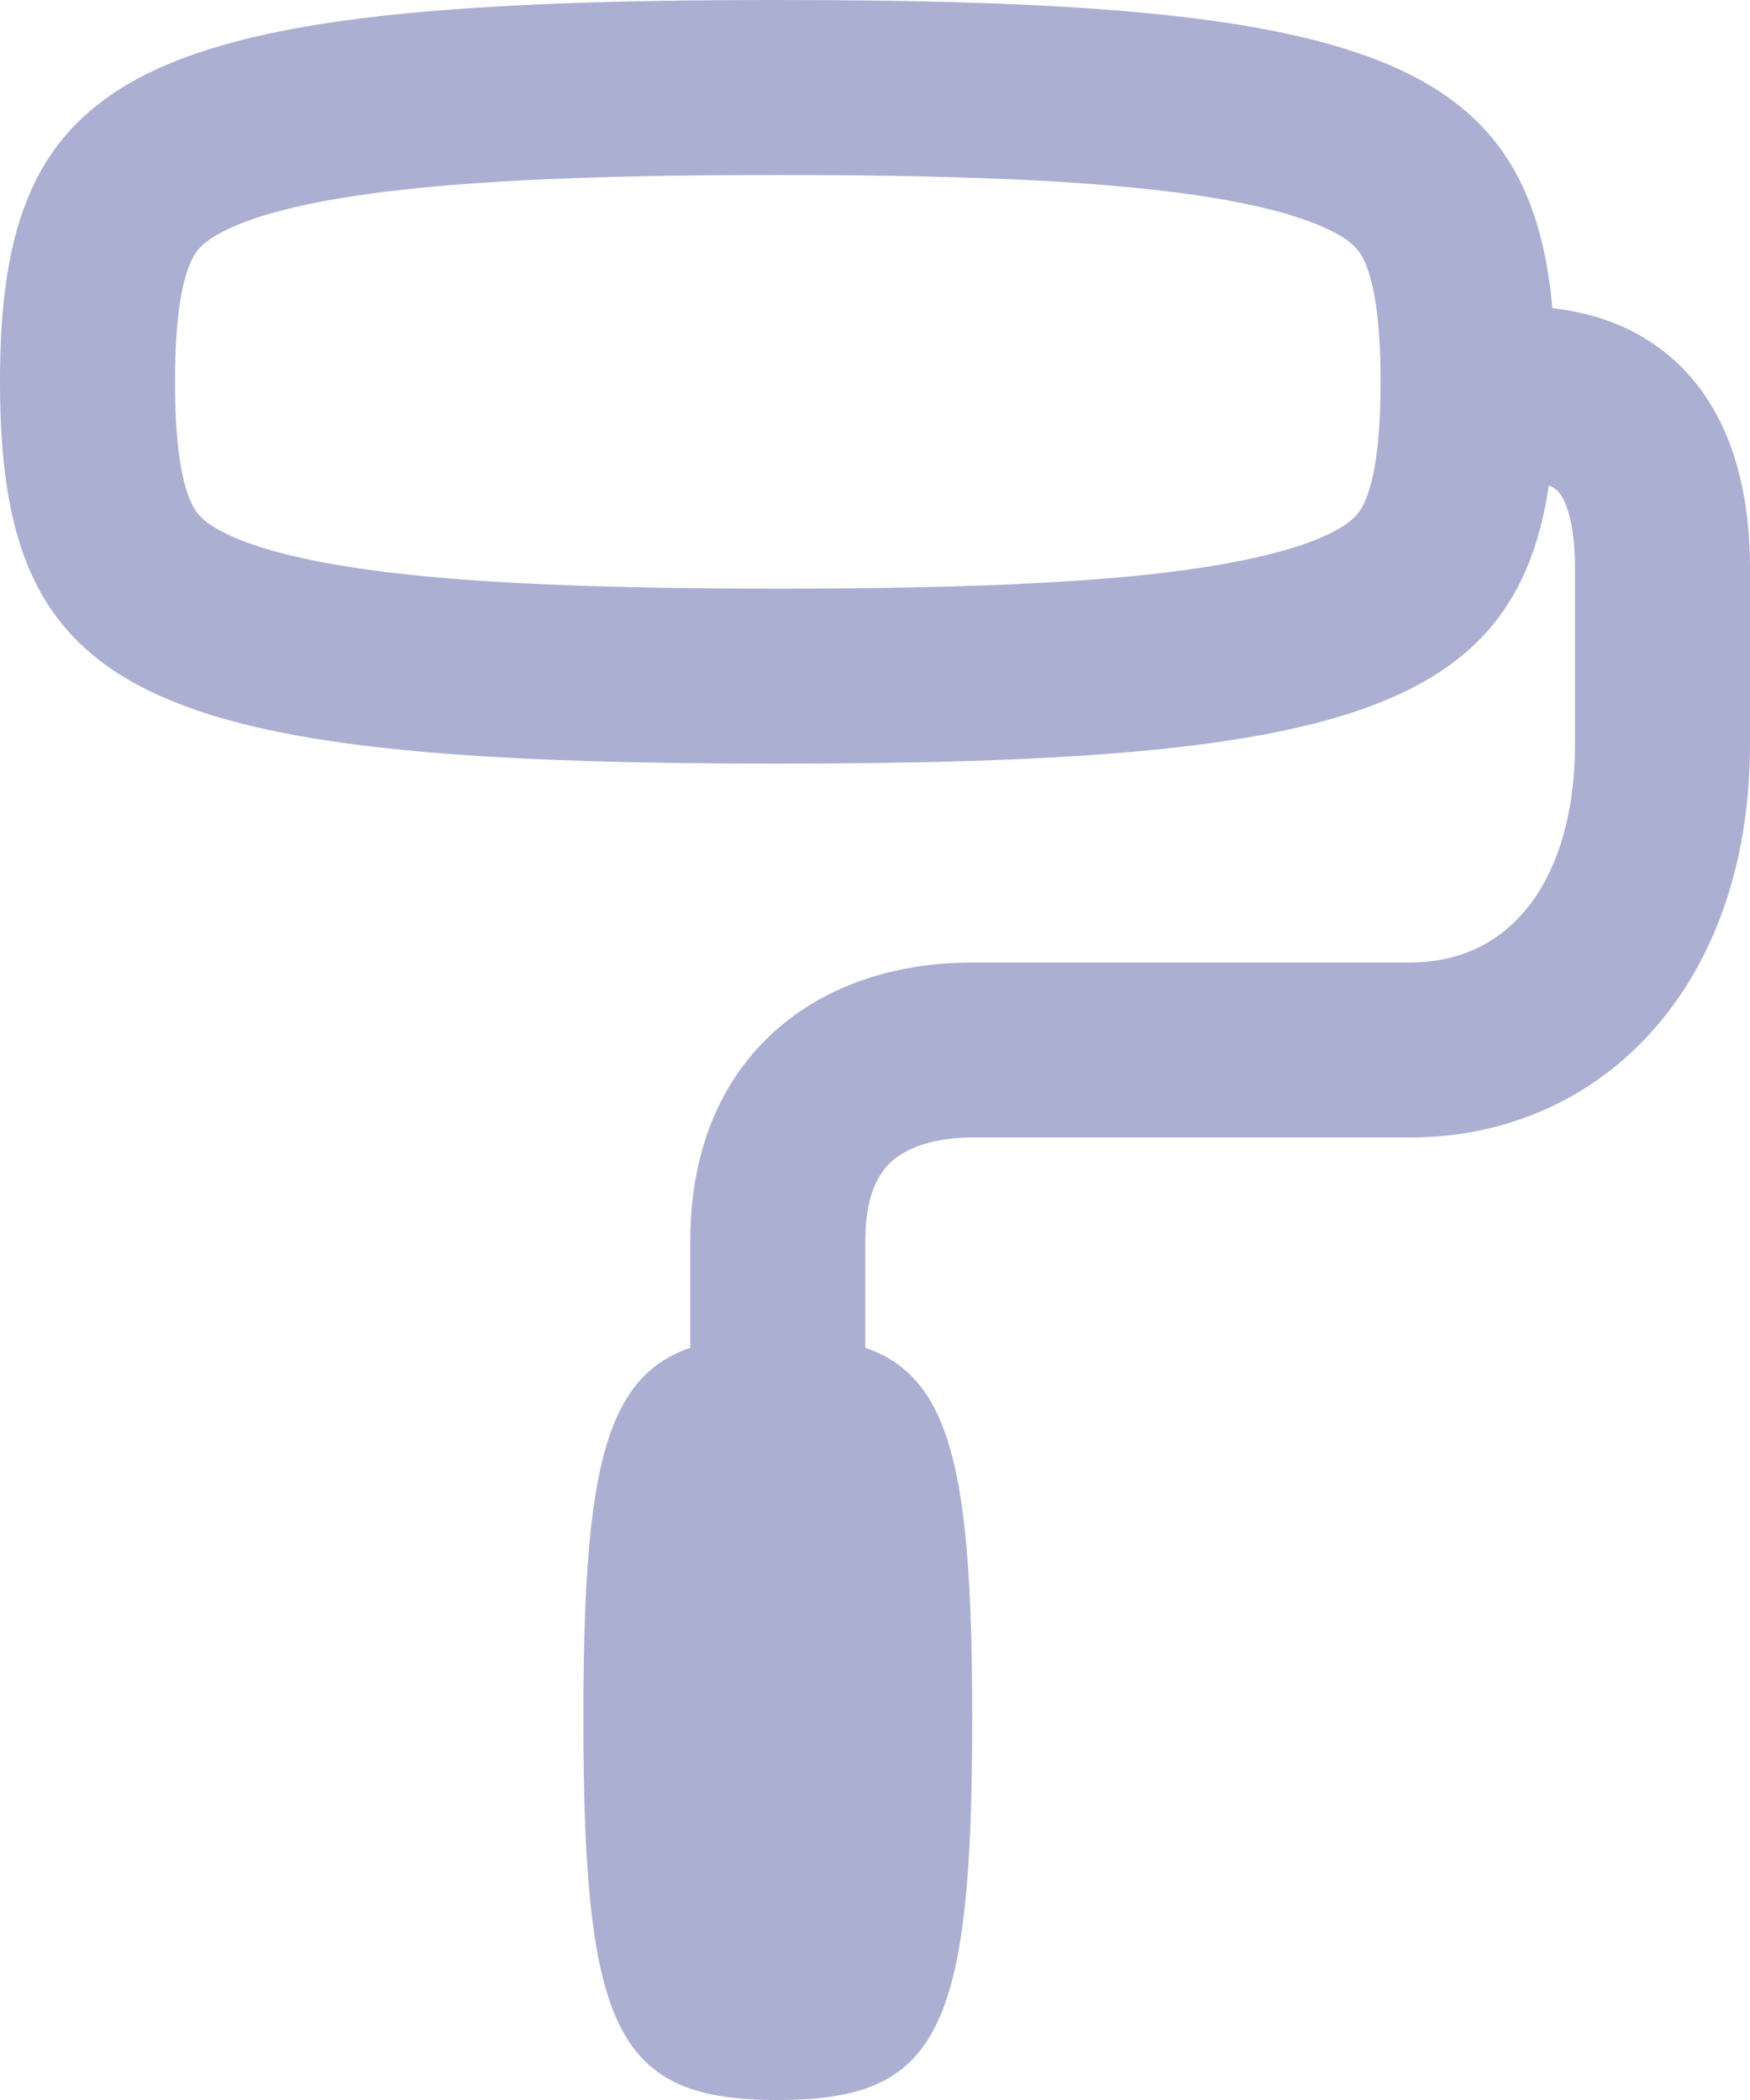 <svg width="20" height="24" viewBox="0 0 20 24" fill="none" xmlns="http://www.w3.org/2000/svg">
<path d="M6.667 19.636C6.667 23.23 7.059 24 8.889 24C10.719 24 11.111 23.23 11.111 19.636C11.111 16.043 10.719 15.273 8.889 15.273C7.059 15.273 6.667 16.043 6.667 19.636Z" fill="#ABAFD1"/>
<path fill-rule="evenodd" clip-rule="evenodd" d="M8.889 6.727C10.697 6.727 12.082 6.679 13.149 6.563C14.235 6.444 14.849 6.268 15.197 6.098C15.475 5.961 15.544 5.852 15.596 5.737C15.685 5.541 15.778 5.154 15.778 4.364C15.778 3.573 15.685 3.186 15.596 2.991C15.544 2.875 15.475 2.766 15.197 2.63C14.849 2.459 14.235 2.283 13.149 2.165C12.082 2.048 10.697 2 8.889 2C7.08 2 5.696 2.048 4.629 2.165C3.543 2.283 2.929 2.459 2.581 2.63C2.303 2.766 2.234 2.875 2.182 2.991C2.093 3.186 2 3.573 2 4.364C2 5.154 2.093 5.541 2.182 5.737C2.234 5.852 2.303 5.961 2.581 6.098C2.929 6.268 3.543 6.444 4.629 6.563C5.696 6.679 7.08 6.727 8.889 6.727ZM17.701 5.548C17.314 8.132 15.323 8.727 8.889 8.727C1.569 8.727 0 7.957 0 4.364C0 0.77 1.569 0 8.889 0C15.598 0 17.476 0.647 17.742 3.521C18.031 3.556 18.364 3.633 18.675 3.797C19.538 4.253 20 5.173 20 6.5V6.513V6.525V6.538V6.55V6.563V6.575V6.587V6.599V6.611V6.623V6.634V6.646V6.658V6.669V6.68V6.692V6.703V6.714V6.725V6.735V6.746V6.757V6.767V6.778V6.788V6.798V6.809V6.819V6.829V6.839V6.848V6.858V6.868V6.877V6.887V6.896V6.905V6.914V6.923V6.932V6.941V6.95V6.959V6.968V6.976V6.985V6.993V7.001V7.01V7.018V7.026V7.034V7.042V7.049V7.057V7.065V7.072V7.08V7.087V7.094V7.102V7.109V7.116V7.123V7.13V7.137V7.143V7.15V7.157V7.163V7.17V7.176V7.182V7.189V7.195V7.201V7.207V7.213V7.219V7.224V7.23V7.236V7.241V7.247V7.252V7.258V7.263V7.268V7.274V7.279V7.284V7.289V7.293V7.298V7.303V7.308V7.312V7.317V7.322V7.326V7.33V7.335V7.339V7.343V7.347V7.351V7.355V7.359V7.363V7.367V7.371V7.374V7.378V7.382V7.385V7.389V7.392V7.396V7.399V7.402V7.405V7.408V7.412V7.415V7.418V7.42V7.423V7.426V7.429V7.432V7.434V7.437V7.439V7.442V7.444V7.447V7.449V7.452V7.454V7.456V7.458V7.46V7.462V7.465V7.466V7.468V7.47V7.472V7.474V7.476V7.478V7.479V7.481V7.482V7.482V7.482V7.482V7.482V7.482V7.482V7.482V7.482V7.482V7.482V7.482V7.482V7.482V7.483V7.483V7.483V7.483V7.483V7.483V7.483V7.483V7.483V7.484V7.484V7.484V7.484V7.484V7.484V7.485V7.485V7.485V7.485V7.485V7.486V7.486V7.486V7.486V7.486V7.486V7.487V7.487V7.487V7.487V7.487V7.487V7.488V7.488V7.488V7.488V7.489V7.489V7.489V7.489V7.489V7.49V7.49V7.49V7.49V7.491V7.491V7.491V7.491V7.491V7.492V7.492V7.492V7.493V7.493V7.493V7.493V7.494V7.494V7.494V7.494V7.495V7.495V7.495V7.495V7.495V7.496V7.496V7.496V7.496V7.497V7.497V7.497V7.497V7.498V7.498V7.498V7.499V7.499V7.499V7.499V7.5V7.5V7.5V7.501V7.501V7.501V7.501V7.502V7.502V7.502V7.503V7.503V7.503V7.503V7.504V7.504V7.504V7.504V7.505V7.505V7.505V7.505V7.505V7.506V7.506V7.506V7.506V7.507V7.507V7.507V7.507V7.508V7.508V7.508V7.509V7.509V7.509V7.509V7.509V7.51V7.51V7.51V7.51V7.511V7.511V7.511V7.511V7.511V7.512V7.512V7.512V7.512V7.513V7.513V7.513V7.513V7.513V7.513V7.514V7.514V7.514V7.514V7.514V7.514V7.515V7.515V7.515V7.515V7.515V7.516V7.516V7.516V7.516V7.516V7.516V7.517V7.517V7.517V7.517V7.517V7.517V7.517V7.517V7.517V7.518V7.518V7.518V7.518V7.518V7.518V7.518V7.518V7.518V7.518V7.518V7.518V7.518V7.518V7.518V7.519V7.521V7.522V7.524V7.526V7.528V7.53V7.532V7.534V7.536V7.538V7.54V7.542V7.544V7.546V7.548V7.551V7.553V7.556V7.558V7.561V7.563V7.566V7.568V7.571V7.574V7.577V7.58V7.582V7.585V7.589V7.592V7.595V7.598V7.601V7.605V7.608V7.611V7.615V7.618V7.622V7.626V7.629V7.633V7.637V7.641V7.645V7.649V7.653V7.657V7.661V7.665V7.67V7.674V7.678V7.683V7.688V7.692V7.697V7.702V7.707V7.711V7.716V7.721V7.727V7.732V7.737V7.742V7.748V7.753V7.759V7.764V7.77V7.776V7.781V7.787V7.793V7.799V7.805V7.811V7.818V7.824V7.83V7.837V7.843V7.85V7.857V7.863V7.87V7.877V7.884V7.891V7.898V7.906V7.913V7.92V7.928V7.935V7.943V7.951V7.958V7.966V7.974V7.982V7.991V7.999V8.007V8.015V8.024V8.032V8.041V8.05V8.059V8.068V8.077V8.086V8.095V8.104V8.113V8.123V8.132V8.142V8.152V8.161V8.171V8.181V8.191V8.202V8.212V8.222V8.233V8.243V8.254V8.265V8.275V8.286V8.297V8.309V8.32V8.331V8.342V8.354V8.366V8.377V8.389V8.401V8.413V8.425V8.437V8.45V8.462V8.475V8.487V8.5C20 9.773 19.642 10.896 18.941 11.717C18.23 12.551 17.226 13 16.111 13H16.101H16.092H16.082H16.072H16.062H16.052H16.042H16.033H16.023H16.013H16.003H15.993H15.983H15.973H15.963H15.953H15.943H15.933H15.923H15.913H15.903H15.893H15.883H15.873H15.863H15.853H15.843H15.833H15.823H15.813H15.803H15.793H15.782H15.772H15.762H15.752H15.742H15.732H15.721H15.711H15.701H15.691H15.68H15.67H15.66H15.65H15.639H15.629H15.619H15.608H15.598H15.588H15.578H15.567H15.557H15.546H15.536H15.526H15.515H15.505H15.495H15.484H15.474H15.463H15.453H15.443H15.432H15.422H15.411H15.401H15.39H15.38H15.369H15.359H15.348H15.338H15.327H15.317H15.306H15.296H15.285H15.274H15.264H15.253H15.243H15.232H15.222H15.211H15.2H15.19H15.179H15.168H15.158H15.147H15.137H15.126H15.115H15.105H15.094H15.083H15.073H15.062H15.051H15.041H15.03H15.019H15.009H14.998H14.987H14.976H14.966H14.955H14.944H14.934H14.923H14.912H14.901H14.891H14.88H14.869H14.858H14.848H14.837H14.826H14.815H14.805H14.794H14.783H14.772H14.761H14.751H14.74H14.729H14.718H14.707H14.697H14.686H14.675H14.664H14.653H14.643H14.632H14.621H14.61H14.599H14.588H14.578H14.567H14.556H14.545H14.534H14.524H14.513H14.502H14.491H14.48H14.469H14.458H14.448H14.437H14.426H14.415H14.404H14.393H14.383H14.372H14.361H14.35H14.339H14.328H14.317H14.306H14.296H14.285H14.274H14.263H14.252H14.241H14.231H14.22H14.209H14.198H14.187H14.176H14.165H14.155H14.144H14.133H14.122H14.111H14.101H14.09H14.079H14.068H14.057H14.046H14.036H14.025H14.014H14.003H13.992H13.981H13.971H13.96H13.949H13.938H13.927H13.916H13.906H13.895H13.884H13.873H13.863H13.852H13.841H13.83H13.819H13.809H13.798H13.787H13.776H13.766H13.755H13.744H13.733H13.723H13.712H13.701H13.691H13.68H13.669H13.658H13.648H13.637H13.626H13.616H13.605H13.594H13.584H13.573H13.562H13.552H13.541H13.53H13.52H13.509H13.498H13.488H13.477H13.466H13.456H13.445H13.435H13.424H13.413H13.403H13.392H13.382H13.371H13.361H13.35H13.339H13.329H13.318H13.308H13.297H13.287H13.276H13.266H13.255H13.245H13.234H13.224H13.213H13.203H13.193H13.182H13.172H13.161H13.151H13.14H13.13H13.12H13.109H13.099H13.089H13.078H13.068H13.058H13.047H13.037H13.027H13.016H13.006H12.996H12.986H12.975H12.965H12.955H12.944H12.934H12.924H12.914H12.904H12.893H12.883H12.873H12.863H12.853H12.843H12.833H12.822H12.812H12.802H12.792H12.782H12.772H12.762H12.752H12.742H12.732H12.722H12.712H12.702H12.692H12.682H12.672H12.662H12.652H12.642H12.632H12.623H12.613H12.603H12.593H12.583H12.573H12.563H12.554H12.544H12.534H12.524H12.515H12.505H12.495H12.485H12.476H12.466H12.456H12.447H12.437H12.427H12.418H12.408H12.399H12.389H12.38H12.37H12.36H12.351H12.341H12.332H12.322H12.313H12.303H12.294H12.285H12.275H12.266H12.256H12.247H12.238H12.228H12.219H12.21H12.2H12.191H12.182H12.173H12.164H12.154H12.145H12.136H12.127H12.118H12.108H12.099H12.09H12.081H12.072H12.063H12.054H12.045H12.036H12.027H12.018H12.009H12H11.991H11.982H11.973H11.965H11.956H11.947H11.938H11.929H11.921H11.912H11.903H11.894H11.886H11.877H11.868H11.86H11.851H11.842H11.834H11.825H11.817H11.808H11.8H11.791H11.783H11.774H11.766H11.757H11.749H11.74H11.732H11.724H11.715H11.707H11.699H11.69H11.682H11.674H11.666H11.658H11.649H11.641H11.633H11.625H11.617H11.609H11.601H11.593H11.585H11.577H11.569H11.561H11.553H11.545H11.537H11.529H11.521H11.513H11.506H11.498H11.49H11.482H11.475H11.467H11.459H11.451H11.444H11.436H11.429H11.421H11.414H11.406H11.399H11.391H11.384H11.376H11.369H11.361H11.354H11.347H11.339H11.332H11.325H11.318H11.31H11.303H11.296H11.289H11.282H11.274H11.267H11.26H11.253H11.246H11.239H11.232H11.225H11.219H11.212H11.205H11.198H11.191H11.184H11.178H11.171H11.164H11.157H11.151H11.144H11.137H11.131H11.124H11.118H11.111C10.7 13 10.398 13.103 10.217 13.251C10.07 13.371 9.889 13.611 9.889 14.182L9.889 15.886L9.889 16.253L9.889 16.337L9.889 16.357V16.362V16.363V16.364V16.364V16.364C9.889 16.916 9.441 17.364 8.889 17.364C8.337 17.364 7.889 16.916 7.889 16.364V16.364V16.363V16.363V16.362V16.357L7.889 16.337L7.889 16.253L7.889 15.886L7.889 14.182C7.889 13.117 8.263 12.265 8.95 11.703C9.602 11.17 10.411 11 11.111 11H11.118H11.124H11.131H11.137H11.144H11.151H11.157H11.164H11.171H11.178H11.184H11.191H11.198H11.205H11.212H11.219H11.225H11.232H11.239H11.246H11.253H11.26H11.267H11.274H11.282H11.289H11.296H11.303H11.31H11.318H11.325H11.332H11.339H11.347H11.354H11.361H11.369H11.376H11.384H11.391H11.399H11.406H11.414H11.421H11.429H11.436H11.444H11.451H11.459H11.467H11.475H11.482H11.49H11.498H11.506H11.513H11.521H11.529H11.537H11.545H11.553H11.561H11.569H11.577H11.585H11.593H11.601H11.609H11.617H11.625H11.633H11.641H11.649H11.658H11.666H11.674H11.682H11.69H11.699H11.707H11.715H11.724H11.732H11.74H11.749H11.757H11.766H11.774H11.783H11.791H11.8H11.808H11.817H11.825H11.834H11.842H11.851H11.86H11.868H11.877H11.886H11.894H11.903H11.912H11.921H11.929H11.938H11.947H11.956H11.965H11.973H11.982H11.991H12H12.009H12.018H12.027H12.036H12.045H12.054H12.063H12.072H12.081H12.09H12.099H12.108H12.118H12.127H12.136H12.145H12.154H12.164H12.173H12.182H12.191H12.2H12.21H12.219H12.228H12.238H12.247H12.256H12.266H12.275H12.285H12.294H12.303H12.313H12.322H12.332H12.341H12.351H12.36H12.37H12.38H12.389H12.399H12.408H12.418H12.427H12.437H12.447H12.456H12.466H12.476H12.485H12.495H12.505H12.515H12.524H12.534H12.544H12.554H12.563H12.573H12.583H12.593H12.603H12.613H12.623H12.632H12.642H12.652H12.662H12.672H12.682H12.692H12.702H12.712H12.722H12.732H12.742H12.752H12.762H12.772H12.782H12.792H12.802H12.812H12.822H12.833H12.843H12.853H12.863H12.873H12.883H12.893H12.904H12.914H12.924H12.934H12.944H12.955H12.965H12.975H12.986H12.996H13.006H13.016H13.027H13.037H13.047H13.058H13.068H13.078H13.089H13.099H13.109H13.12H13.13H13.14H13.151H13.161H13.172H13.182H13.193H13.203H13.213H13.224H13.234H13.245H13.255H13.266H13.276H13.287H13.297H13.308H13.318H13.329H13.339H13.35H13.361H13.371H13.382H13.392H13.403H13.413H13.424H13.435H13.445H13.456H13.466H13.477H13.488H13.498H13.509H13.52H13.53H13.541H13.552H13.562H13.573H13.584H13.594H13.605H13.616H13.626H13.637H13.648H13.658H13.669H13.68H13.691H13.701H13.712H13.723H13.733H13.744H13.755H13.766H13.776H13.787H13.798H13.809H13.819H13.83H13.841H13.852H13.863H13.873H13.884H13.895H13.906H13.916H13.927H13.938H13.949H13.96H13.971H13.981H13.992H14.003H14.014H14.025H14.036H14.046H14.057H14.068H14.079H14.09H14.101H14.111H14.122H14.133H14.144H14.155H14.165H14.176H14.187H14.198H14.209H14.22H14.231H14.241H14.252H14.263H14.274H14.285H14.296H14.306H14.317H14.328H14.339H14.35H14.361H14.372H14.383H14.393H14.404H14.415H14.426H14.437H14.448H14.458H14.469H14.48H14.491H14.502H14.513H14.524H14.534H14.545H14.556H14.567H14.578H14.588H14.599H14.61H14.621H14.632H14.643H14.653H14.664H14.675H14.686H14.697H14.707H14.718H14.729H14.74H14.751H14.761H14.772H14.783H14.794H14.805H14.815H14.826H14.837H14.848H14.858H14.869H14.88H14.891H14.901H14.912H14.923H14.934H14.944H14.955H14.966H14.976H14.987H14.998H15.009H15.019H15.03H15.041H15.051H15.062H15.073H15.083H15.094H15.105H15.115H15.126H15.137H15.147H15.158H15.168H15.179H15.19H15.2H15.211H15.222H15.232H15.243H15.253H15.264H15.274H15.285H15.296H15.306H15.317H15.327H15.338H15.348H15.359H15.369H15.38H15.39H15.401H15.411H15.422H15.432H15.443H15.453H15.463H15.474H15.484H15.495H15.505H15.515H15.526H15.536H15.546H15.557H15.567H15.578H15.588H15.598H15.608H15.619H15.629H15.639H15.65H15.66H15.67H15.68H15.691H15.701H15.711H15.721H15.732H15.742H15.752H15.762H15.772H15.782H15.793H15.803H15.813H15.823H15.833H15.843H15.853H15.863H15.873H15.883H15.893H15.903H15.913H15.923H15.933H15.943H15.953H15.963H15.973H15.983H15.993H16.003H16.013H16.023H16.033H16.042H16.052H16.062H16.072H16.082H16.092H16.101H16.111C16.663 11 17.103 10.79 17.42 10.419C17.747 10.036 18 9.409 18 8.5V8.487V8.475V8.462V8.45V8.437V8.425V8.413V8.401V8.389V8.377V8.366V8.354V8.342V8.331V8.32V8.309V8.297V8.286V8.275V8.265V8.254V8.243V8.233V8.222V8.212V8.202V8.191V8.181V8.171V8.161V8.152V8.142V8.132V8.123V8.113V8.104V8.095V8.086V8.077V8.068V8.059V8.05V8.041V8.032V8.024V8.015V8.007V7.999V7.991V7.982V7.974V7.966V7.958V7.951V7.943V7.935V7.928V7.92V7.913V7.906V7.898V7.891V7.884V7.877V7.87V7.863V7.857V7.85V7.843V7.837V7.83V7.824V7.818V7.811V7.805V7.799V7.793V7.787V7.781V7.776V7.77V7.764V7.759V7.753V7.748V7.742V7.737V7.732V7.727V7.721V7.716V7.711V7.707V7.702V7.697V7.692V7.688V7.683V7.678V7.674V7.67V7.665V7.661V7.657V7.653V7.649V7.645V7.641V7.637V7.633V7.629V7.626V7.622V7.618V7.615V7.611V7.608V7.605V7.601V7.598V7.595V7.592V7.589V7.585V7.582V7.58V7.577V7.574V7.571V7.568V7.566V7.563V7.561V7.558V7.556V7.553V7.551V7.548V7.546V7.544V7.542V7.54V7.538V7.536V7.534V7.532V7.53V7.528V7.526V7.524V7.522V7.521V7.519V7.518V7.518V7.518V7.518V7.518V7.518V7.518V7.518V7.518V7.518V7.518V7.518V7.518V7.518V7.518V7.517V7.517V7.517V7.517V7.517V7.517V7.517V7.517V7.517V7.516V7.516V7.516V7.516V7.516V7.516V7.515V7.515V7.515V7.515V7.515V7.515V7.514V7.514V7.514V7.514V7.514V7.513V7.513V7.513V7.513V7.513V7.513V7.512V7.512V7.512V7.512V7.511V7.511V7.511V7.511V7.511V7.51V7.51V7.51V7.51V7.509V7.509V7.509V7.509V7.509V7.508V7.508V7.508V7.507V7.507V7.507V7.507V7.506V7.506V7.506V7.506V7.505V7.505V7.505V7.505V7.505V7.504V7.504V7.504V7.504V7.503V7.503V7.503V7.503V7.502V7.502V7.502V7.501V7.501V7.501V7.501V7.5V7.5V7.5V7.499V7.499V7.499V7.499V7.498V7.498V7.498V7.497V7.497V7.497V7.497V7.496V7.496V7.496V7.496V7.495V7.495V7.495V7.495V7.495V7.494V7.494V7.494V7.494V7.493V7.493V7.493V7.493V7.492V7.492V7.492V7.491V7.491V7.491V7.491V7.491V7.49V7.49V7.49V7.49V7.489V7.489V7.489V7.489V7.489V7.488V7.488V7.488V7.488V7.487V7.487V7.487V7.487V7.487V7.487V7.486V7.486V7.486V7.486V7.486V7.486V7.485V7.485V7.485V7.485V7.485V7.484V7.484V7.484V7.484V7.484V7.484V7.483V7.483V7.483V7.483V7.483V7.483V7.483V7.483V7.483V7.482V7.482V7.482V7.482V7.482V7.482V7.482V7.482V7.482V7.482V7.482V7.482V7.482V7.482V7.482V7.481V7.479V7.478V7.476V7.474V7.472V7.47V7.468V7.466V7.465V7.462V7.46V7.458V7.456V7.454V7.452V7.449V7.447V7.444V7.442V7.439V7.437V7.434V7.432V7.429V7.426V7.423V7.42V7.418V7.415V7.412V7.408V7.405V7.402V7.399V7.396V7.392V7.389V7.385V7.382V7.378V7.374V7.371V7.367V7.363V7.359V7.355V7.351V7.347V7.343V7.339V7.335V7.33V7.326V7.322V7.317V7.312V7.308V7.303V7.298V7.293V7.289V7.284V7.279V7.274V7.268V7.263V7.258V7.252V7.247V7.241V7.236V7.23V7.224V7.219V7.213V7.207V7.201V7.195V7.189V7.182V7.176V7.17V7.163V7.157V7.15V7.143V7.137V7.13V7.123V7.116V7.109V7.102V7.094V7.087V7.08V7.072V7.065V7.057V7.049V7.042V7.034V7.026V7.018V7.01V7.001V6.993V6.985V6.976V6.968V6.959V6.95V6.941V6.932V6.923V6.914V6.905V6.896V6.887V6.877V6.868V6.858V6.848V6.839V6.829V6.819V6.809V6.798V6.788V6.778V6.767V6.757V6.746V6.735V6.725V6.714V6.703V6.692V6.68V6.669V6.658V6.646V6.634V6.623V6.611V6.599V6.587V6.575V6.563V6.55V6.538V6.525V6.513V6.5C18 6.059 17.926 5.825 17.87 5.712C17.822 5.616 17.777 5.585 17.741 5.566C17.73 5.56 17.717 5.554 17.701 5.548Z" fill="#ABAFD1"/>
</svg>
